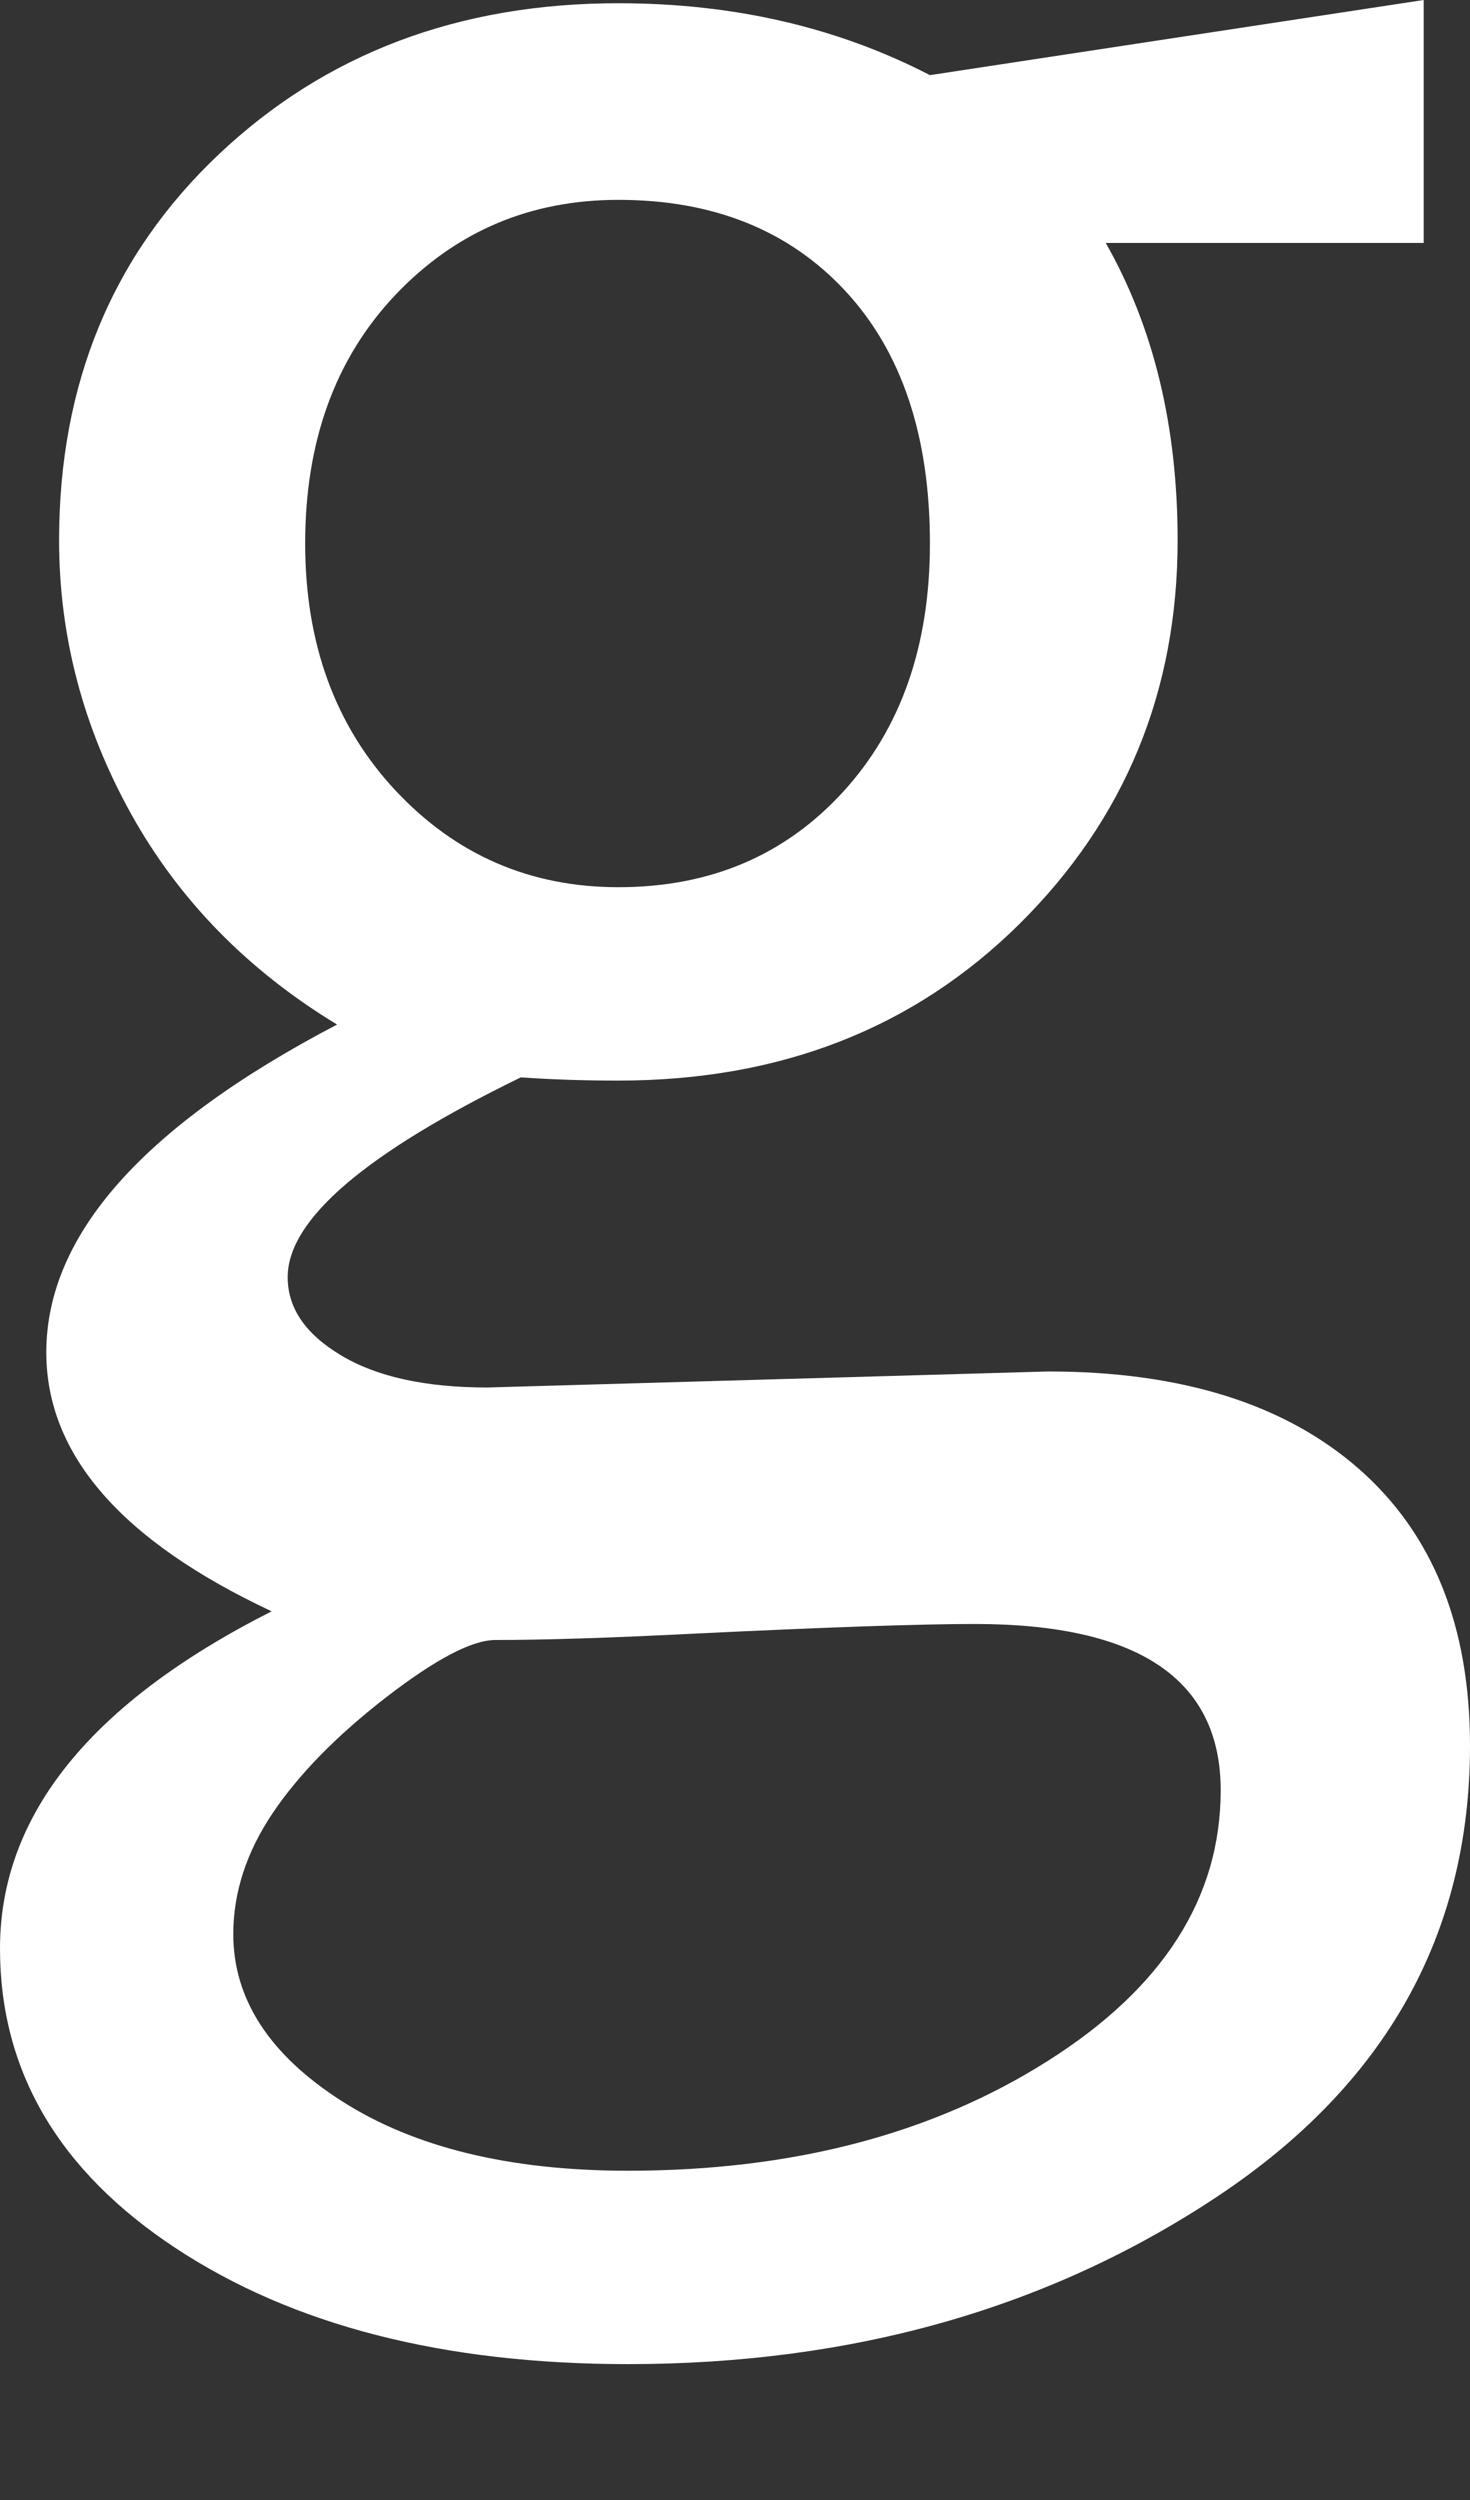 
<svg width="50px" height="85px" viewBox="0 0 10 17" version="1.1" xmlns="http://www.w3.org/2000/svg" xmlns:xlink="http://www.w3.org/1999/xlink">
    <rect x="0" y="0" width="10" height="17" fill="#333333" stroke="none"/>
    <!-- Generator: Sketch 43.2 (39069) - http://www.bohemiancoding.com/sketch -->
    <desc>Created with Sketch.</desc>
    <defs></defs>
    <g id="Page-1" stroke="none" stroke-width="1" fill="none" fill-rule="evenodd">
        <g id="icon" transform="translate(-7, -4)" fill="#FFFFFF">
            <path d="M10.543,11.326 C9.486,11.841 8.957,12.293 8.957,12.685 C8.957,12.895 9.078,13.072 9.321,13.217 C9.563,13.362 9.895,13.435 10.315,13.435 L14.13,13.326 C15.036,13.326 15.741,13.547 16.245,13.989 C16.748,14.431 17,15.058 17,15.87 C17,17.152 16.428,18.174 15.283,18.935 C14.138,19.696 12.801,20.076 11.272,20.076 C10.018,20.076 8.993,19.813 8.196,19.288 C7.399,18.763 7,18.083 7,17.25 C7,16.344 7.616,15.58 8.848,14.957 C7.826,14.478 7.315,13.891 7.315,13.196 C7.315,12.399 7.975,11.656 9.293,10.967 C8.685,10.598 8.217,10.12 7.891,9.533 C7.565,8.946 7.402,8.326 7.402,7.674 C7.402,6.609 7.764,5.734 8.489,5.049 C9.214,4.364 10.12,4.022 11.207,4.022 C11.989,4.022 12.696,4.185 13.326,4.511 L16.685,4 L16.685,5.652 L14.522,5.652 C14.848,6.225 15.011,6.899 15.011,7.674 C15.011,8.703 14.652,9.572 13.935,10.283 C13.217,10.993 12.308,11.348 11.207,11.348 C10.975,11.348 10.754,11.341 10.543,11.326 Z M11.207,10.033 C11.83,10.033 12.339,9.817 12.734,9.386 C13.129,8.955 13.326,8.391 13.326,7.696 C13.326,6.964 13.134,6.391 12.75,5.978 C12.366,5.565 11.851,5.359 11.207,5.359 C10.605,5.359 10.1,5.574 9.69,6.005 C9.281,6.437 9.076,7 9.076,7.696 C9.076,8.377 9.281,8.937 9.69,9.375 C10.1,9.813 10.605,10.033 11.207,10.033 Z M11.272,18.761 C12.388,18.761 13.339,18.513 14.125,18.016 C14.911,17.52 15.304,16.906 15.304,16.174 C15.304,15.42 14.746,15.043 13.63,15.043 C13.261,15.043 12.623,15.065 11.717,15.109 C11.145,15.138 10.696,15.152 10.37,15.152 C10.21,15.152 9.962,15.283 9.625,15.543 C9.288,15.804 9.031,16.067 8.853,16.332 C8.676,16.596 8.587,16.87 8.587,17.152 C8.587,17.594 8.833,17.973 9.326,18.288 C9.819,18.603 10.467,18.761 11.272,18.761 Z" id="g"></path>
        </g>
    </g>
</svg>